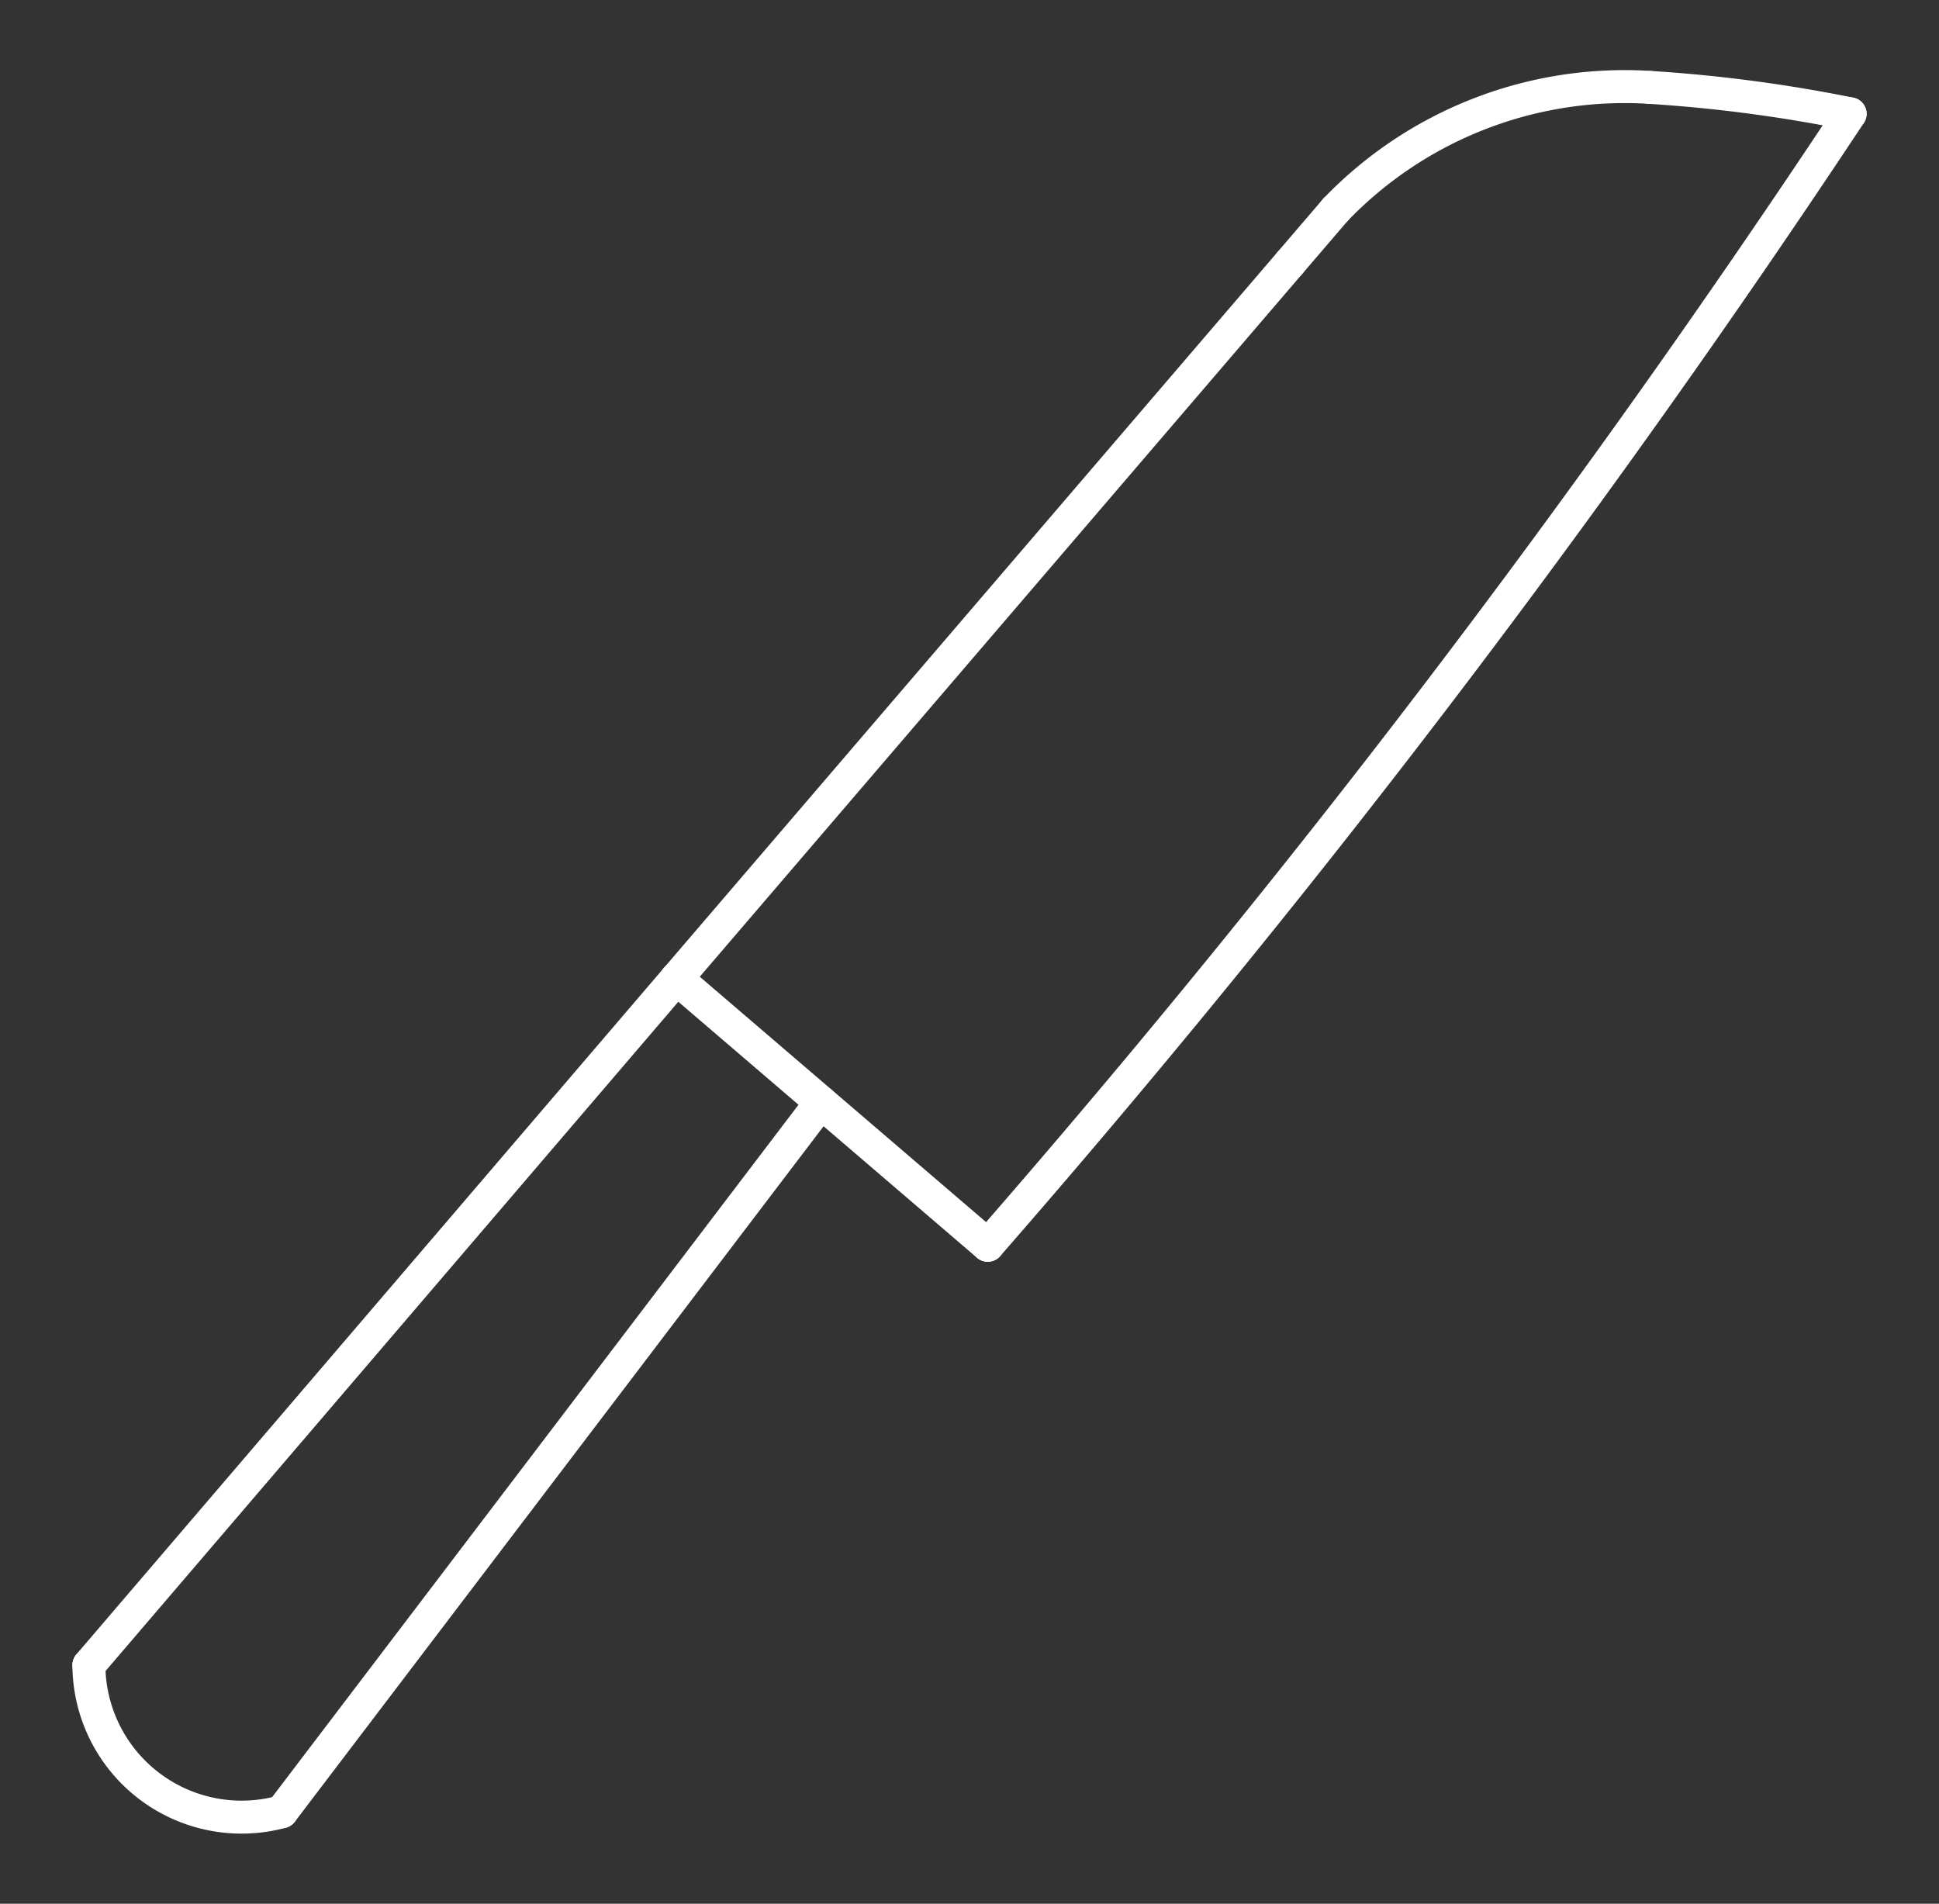 <?xml version="1.0" encoding="utf-8" standalone="no"?>
<svg viewBox="0 0 882 866" version="1.1" xmlns="http://www.w3.org/2000/svg" xmlns:xlink="http://www.w3.org/1999/xlink" stroke-linecap="round" stroke-linejoin="round" fill-rule="evenodd" xml:space="preserve" >
<rect x="0" y="0" width="882" height="866" fill="#333333" stroke="none"/>
<g fill="none" stroke="rgb(255,255,255)" stroke-width="15" >
<polyline points="307.729,445.12 586.818,119.516 " />
<polyline points="307.729,445.12 40.436,757.452 " />
<polyline points="586.818,119.516 607.405,95.497 " />
<polyline points="128.135,824.171 373.464,501.464 " />
<polyline points="307.729,445.12 449.306,566.471 " />
<path d="M449.306,566.471  A4889.02,4889.02 0 0,0 841.564,51.779 " />
<path d="M40.436,757.452  A69.462,69.462 0 0,0 128.135,824.171 " />
<path d="M750.459,39.753  A182.37,182.37 0 0,0 607.405,95.497 " />
<path d="M841.564,51.779  A672.84,672.84 0 0,0 750.459,39.753 " />
</g>
</svg>
